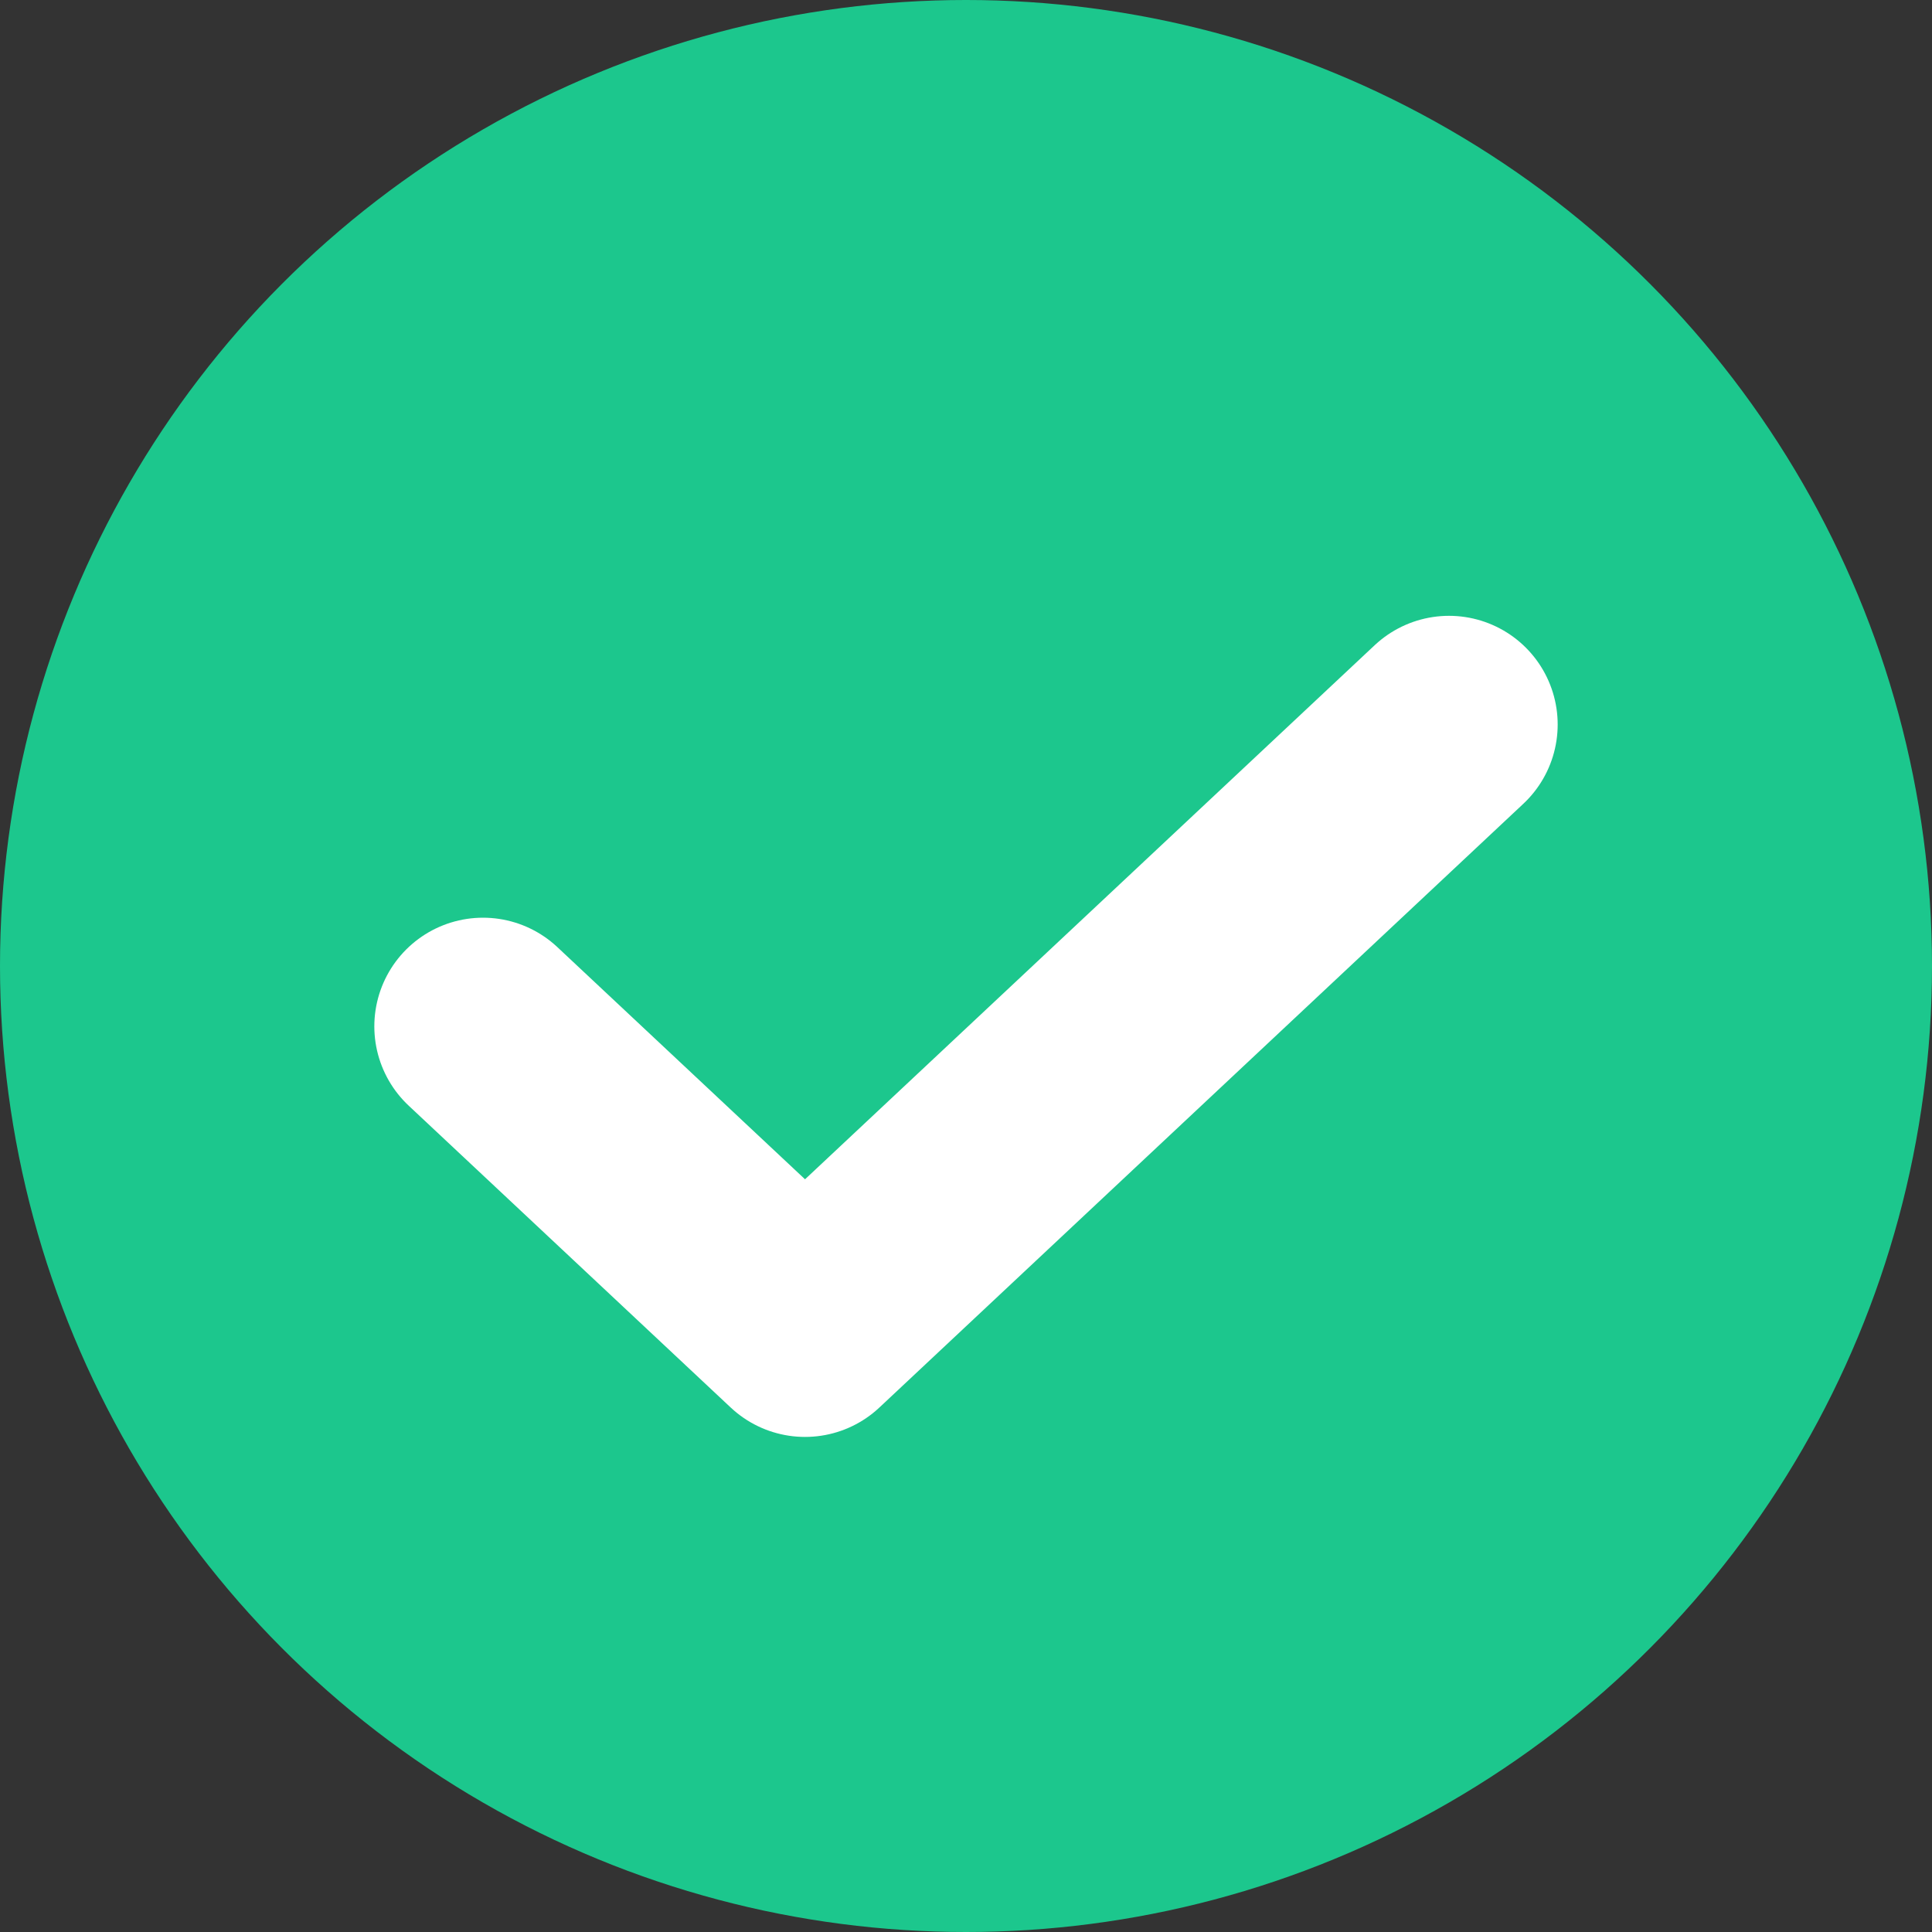 <svg width="16" height="16" viewBox="0 0 16 16" fill="none" xmlns="http://www.w3.org/2000/svg">
<rect x="0" y="0" width="16" height="16" fill="#333333" stroke="none"/>
<circle cx="8" cy="8" r="8" fill="#1CC78D"/>
<path d="M12 6L6.667 11L4 8.5" stroke="white" stroke-width="1.8" stroke-linecap="round" stroke-linejoin="round"/>
</svg>